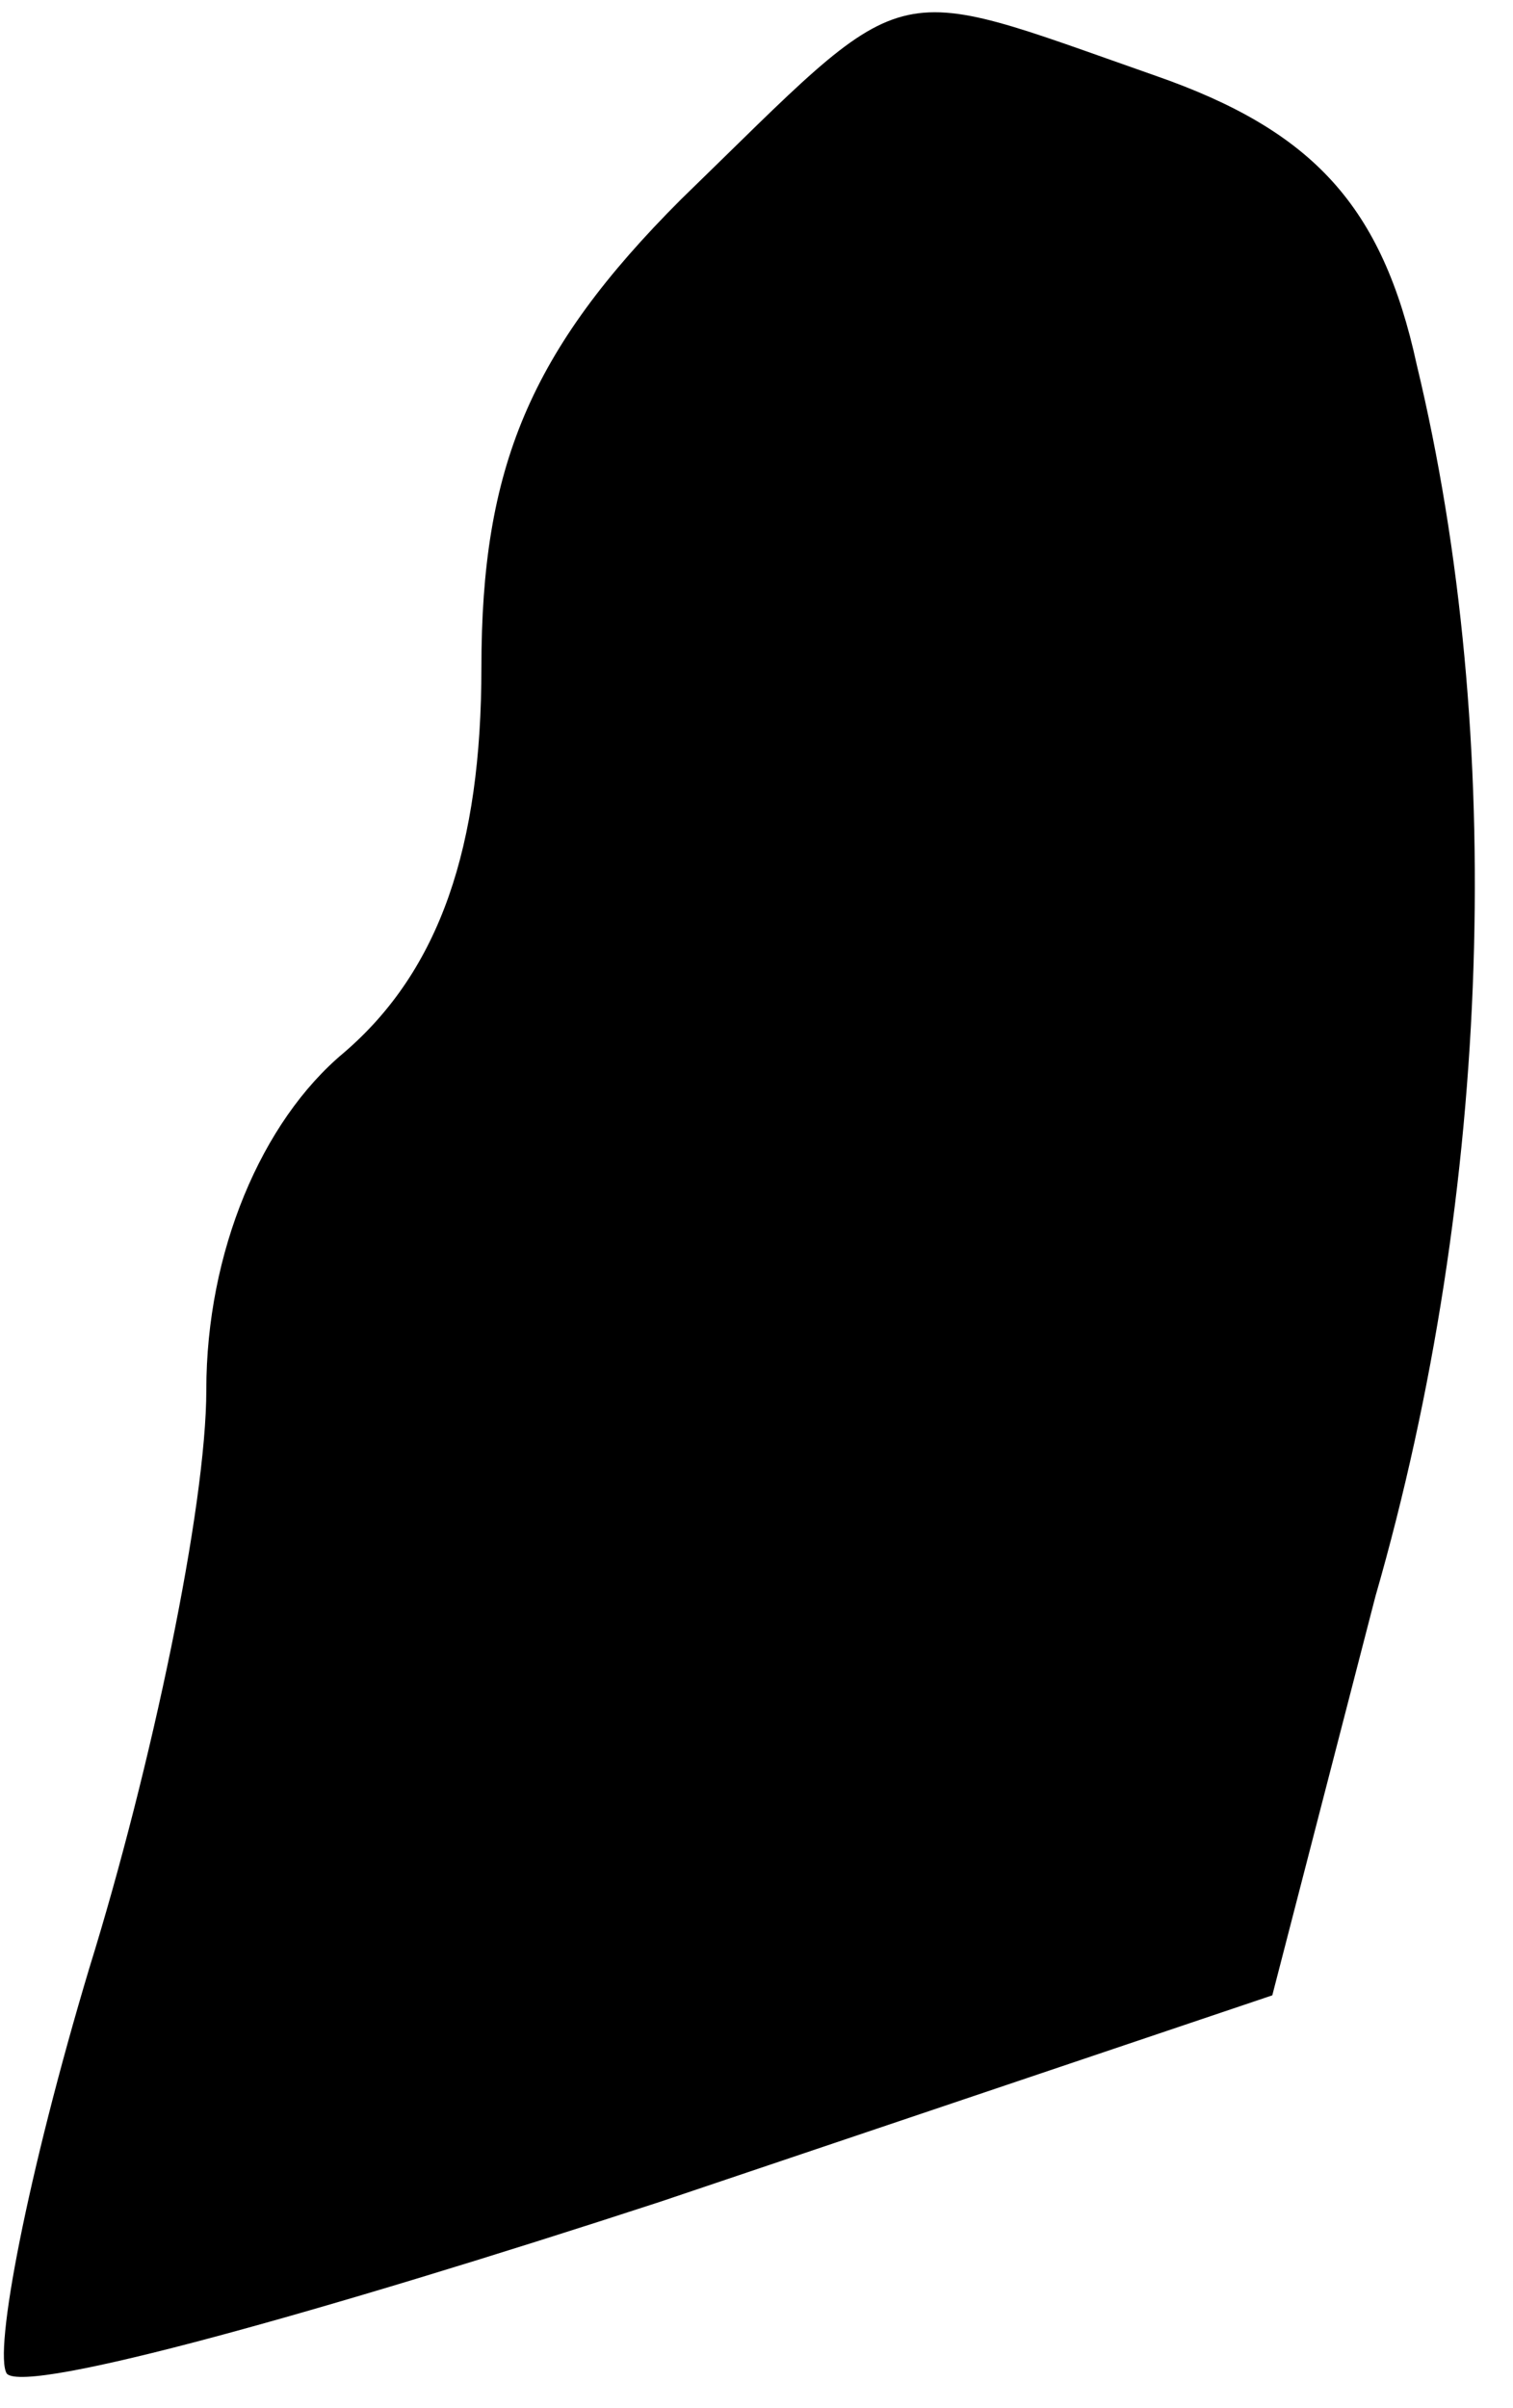 <?xml version="1.0" standalone="no"?>
<!DOCTYPE svg PUBLIC "-//W3C//DTD SVG 20010904//EN"
 "http://www.w3.org/TR/2001/REC-SVG-20010904/DTD/svg10.dtd">
<svg version="1.0" xmlns="http://www.w3.org/2000/svg"
 width="22pt" height="35pt" viewBox="0 0 22 35"
 preserveAspectRatio="xMidYMid meet">
<g transform="translate(0,35) scale(0.1,-0.1)"
fill="#000000" stroke="none">
<path fill="#000000" stroke="none" d="M99 321 c-22 -22 -29 -39 -29 -68 0
-26 -6 -44 -20 -56 -12 -10 -20 -29 -20 -49 0 -17 -8 -55 -17 -84 -9 -30 -14
-56 -12 -59 3 -3 46 9 95 25 l89 30 15 58 c17 59 19 125 6 179 -5 23 -15 34
-38 42 -40 14 -35 15 -69 -18z"/>
</g>
</svg>
